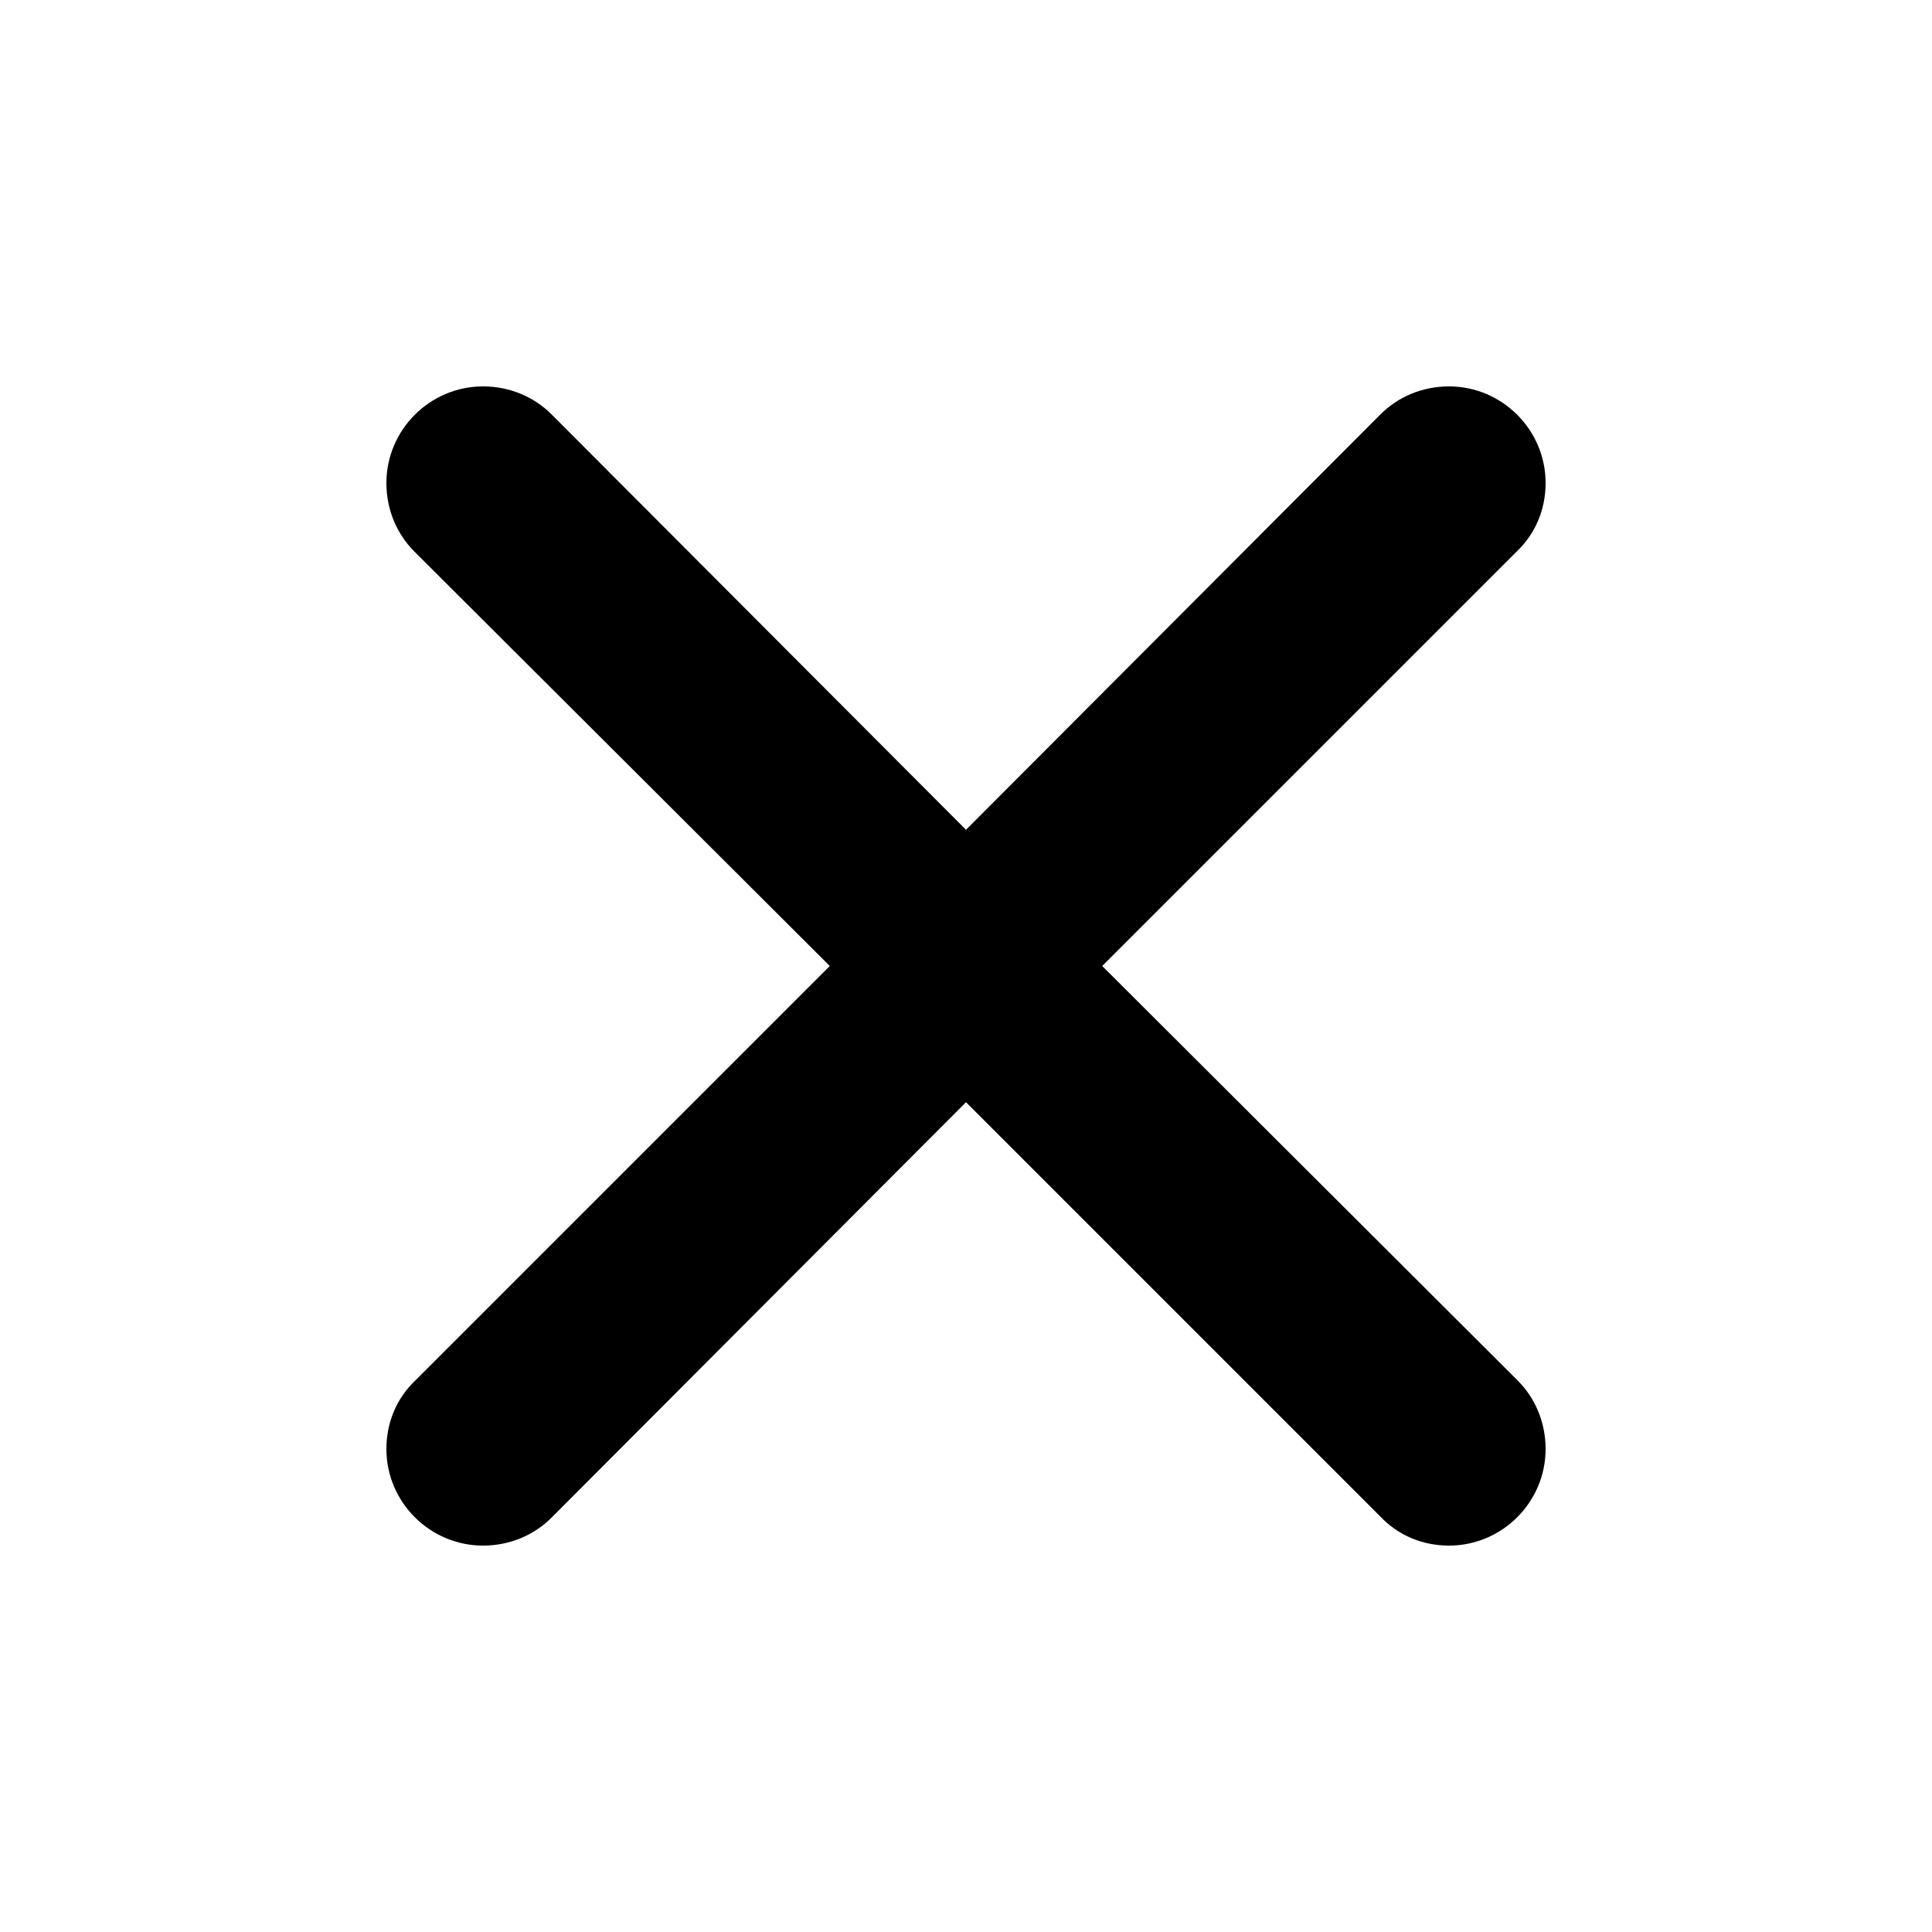 <?xml version="1.0" encoding="utf-8"?>
<!-- Generator: Adobe Illustrator 18.0.0, SVG Export Plug-In . SVG Version: 6.00 Build 0)  -->
<svg version="1.1" id="Layer_1" xmlns="http://www.w3.org/2000/svg" xmlns:xlink="http://www.w3.org/1999/xlink" x="0px" y="0px"
	 viewBox="0 0 20 20" enable-background="new 0 0 20 20" xml:space="preserve">
<g id="cross_mark_6_">
	<g>
		<path fill-rule="evenodd" fill="black" clip-rule="evenodd" d="M11.41,10l4.29-4.29C15.89,5.53,16,5.28,16,5c0-0.55-0.45-1-1-1
			c-0.28,0-0.53,0.11-0.71,0.29L10,8.59L5.71,4.29C5.53,4.11,5.28,4,5,4C4.45,4,4,4.45,4,5c0,0.28,0.11,0.53,0.29,0.71L8.59,10
			l-4.29,4.29C4.11,14.47,4,14.72,4,15c0,0.55,0.45,1,1,1c0.28,0,0.53-0.11,0.71-0.29L10,11.41l4.29,4.29
			C14.47,15.89,14.72,16,15,16c0.55,0,1-0.45,1-1c0-0.28-0.11-0.53-0.29-0.71L11.41,10z"/>
	</g>
</g>
</svg>

